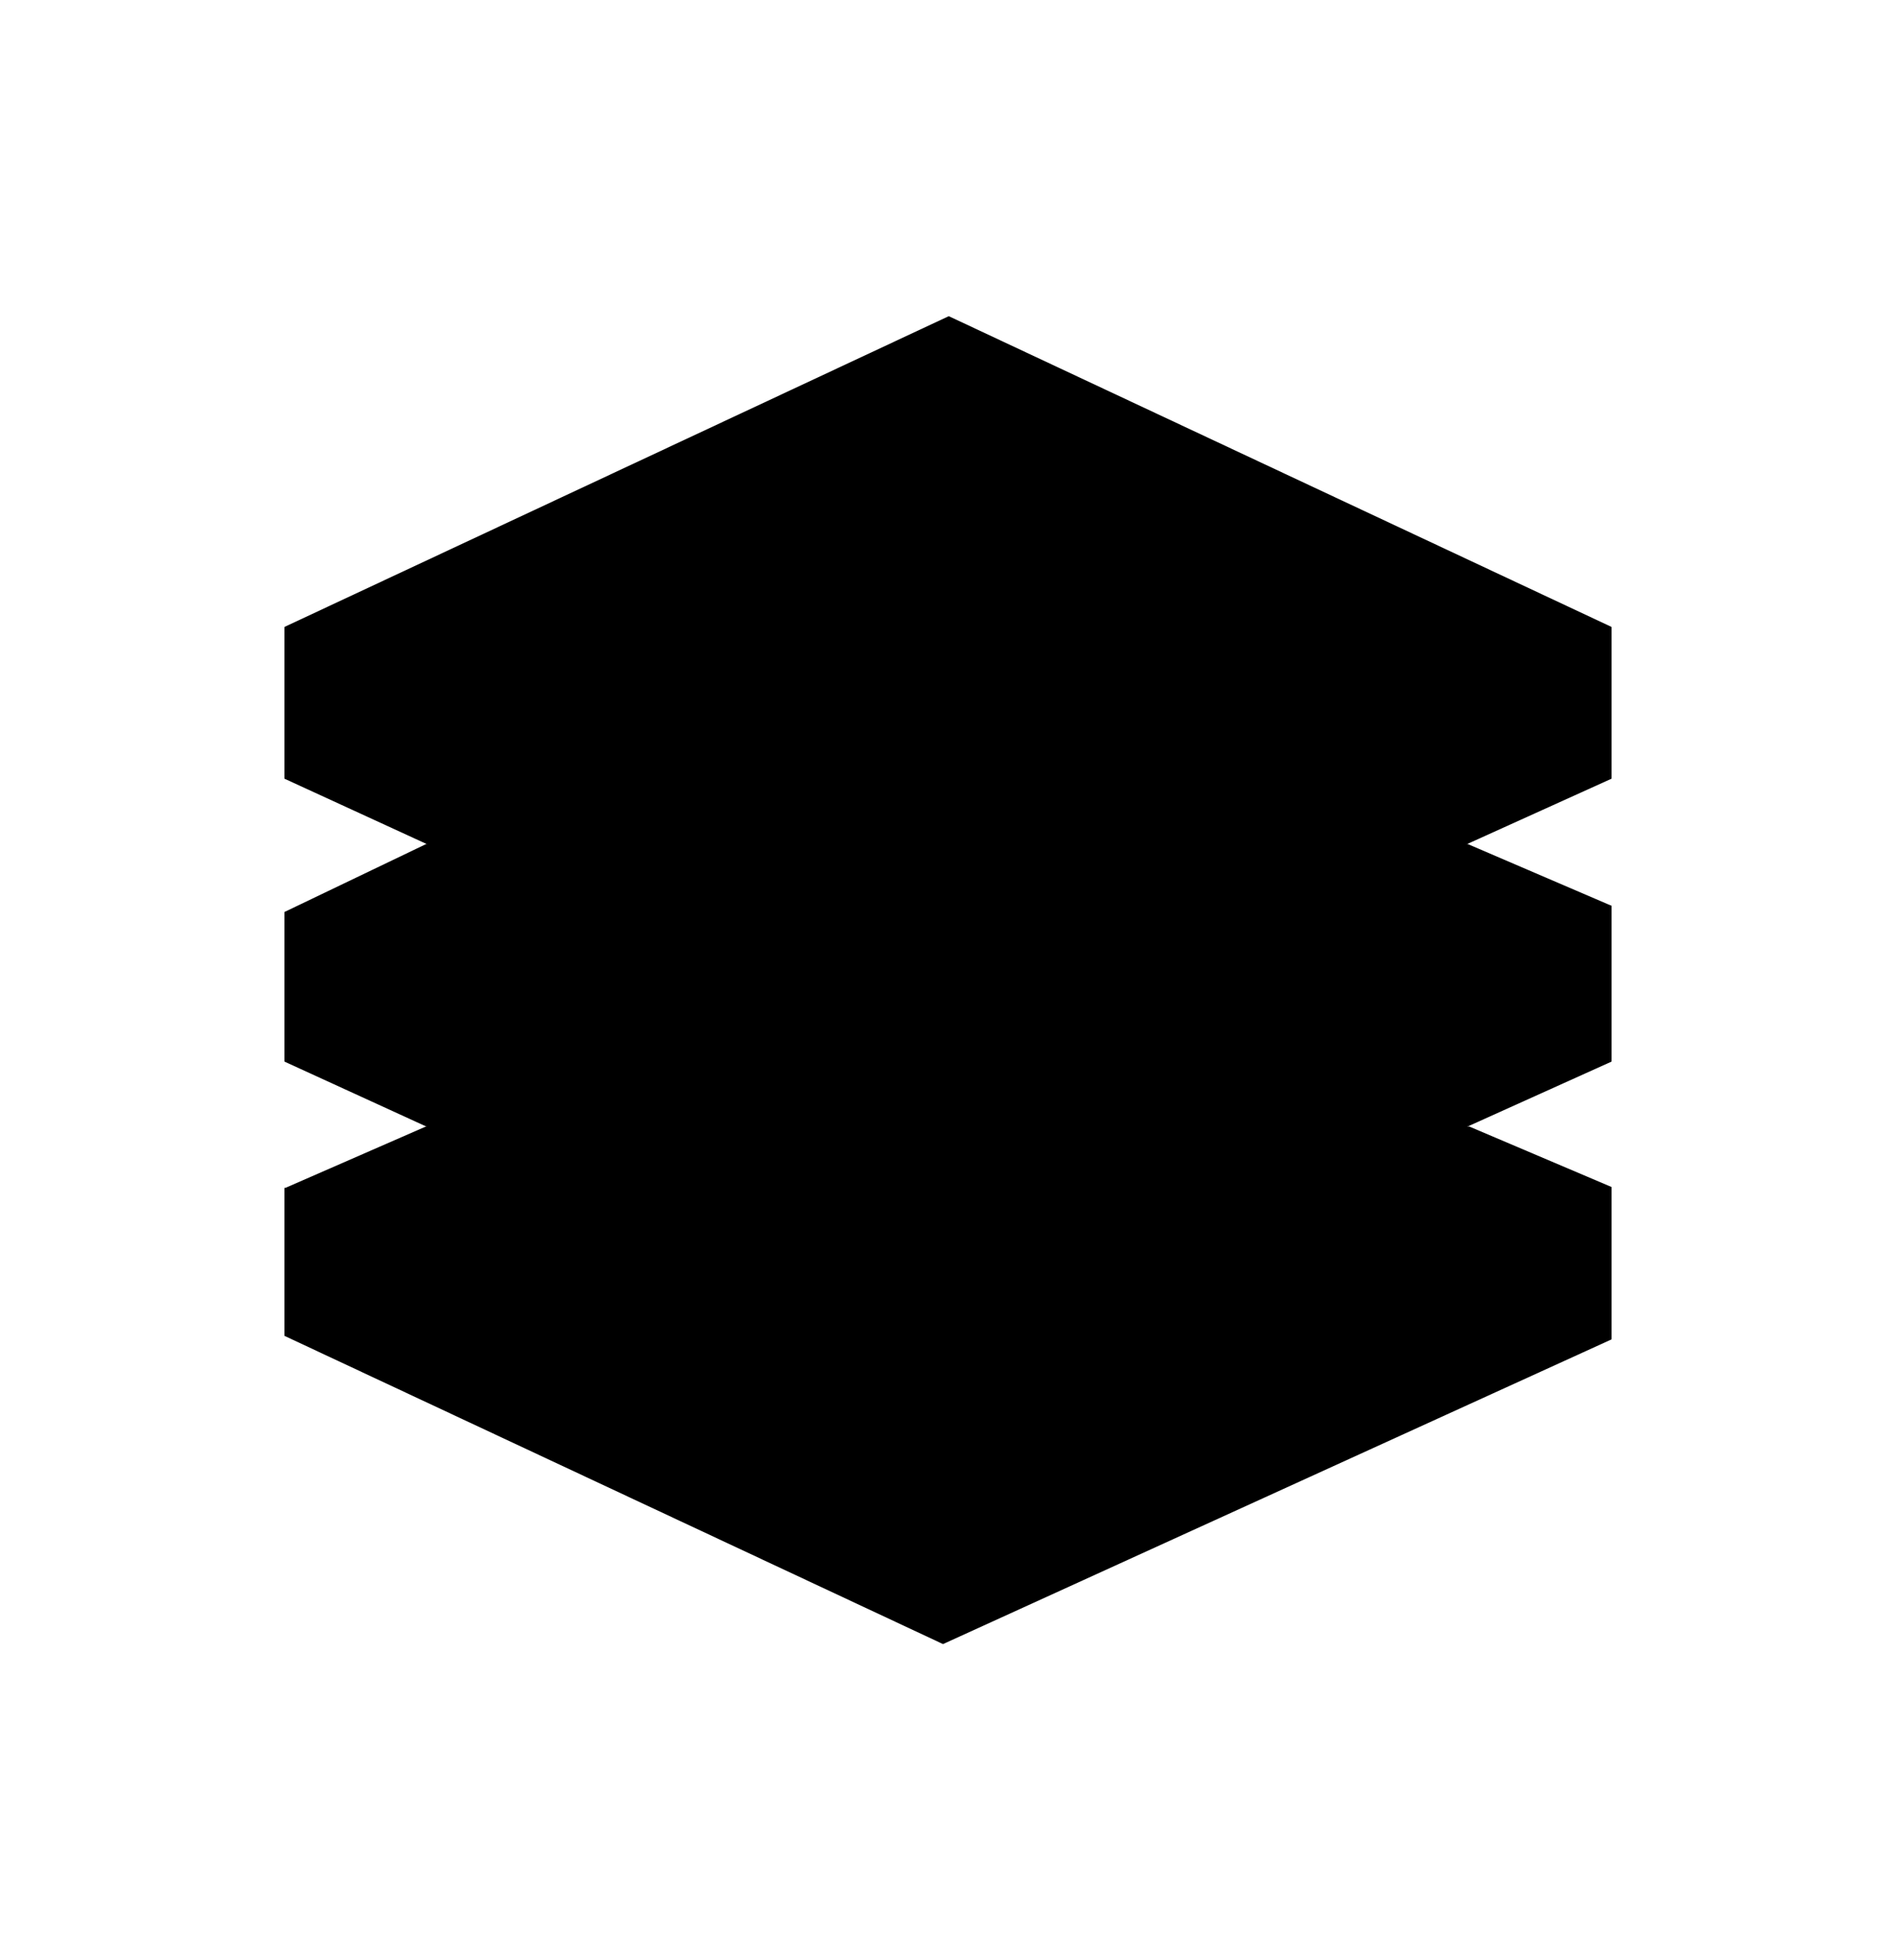 <svg viewBox="0 0 30 31" xmlns="http://www.w3.org/2000/svg">
    <path d="M15.012 5L4.5 9.915L14.921 14.325L25.5 9.915L15.012 5Z" stroke-width="0.5"
          stroke-linecap="round" stroke-linejoin="round"/>
    <path d="M4.5 9.915V12.314L14.921 17.099L25.5 12.314V9.915" stroke-width="0.5"
          stroke-linecap="round" stroke-linejoin="round"/>
    <path d="M14.921 14.325V17.099" stroke-width="0.5" stroke-linecap="round"
          stroke-linejoin="round"/>
    <path d="M23.219 13.346L25.5 14.325L14.921 19.176L4.5 14.423L6.747 13.346" stroke-width="0.5"
          stroke-linecap="round" stroke-linejoin="round"/>
    <path d="M25.5 14.325V16.788L14.921 21.556L4.5 16.788V14.423" stroke-width="0.5"
          stroke-linecap="round" stroke-linejoin="round"/>
    <path d="M14.921 19.176V21.556" stroke-width="0.5" stroke-linecap="round"
          stroke-linejoin="round"/>
    <path d="M23.245 17.814L25.5 18.772L14.921 23.675L4.515 18.786L6.741 17.814"
          stroke-width="0.5" stroke-linecap="round" stroke-linejoin="round"/>
    <path d="M25.5 18.772V21.181L14.921 26L4.5 21.125V18.786" stroke-width="0.5"
          stroke-linecap="round" stroke-linejoin="round"/>
    <path d="M14.921 23.675V26" stroke-width="0.5" stroke-linecap="round" stroke-linejoin="round"/>
</svg>

